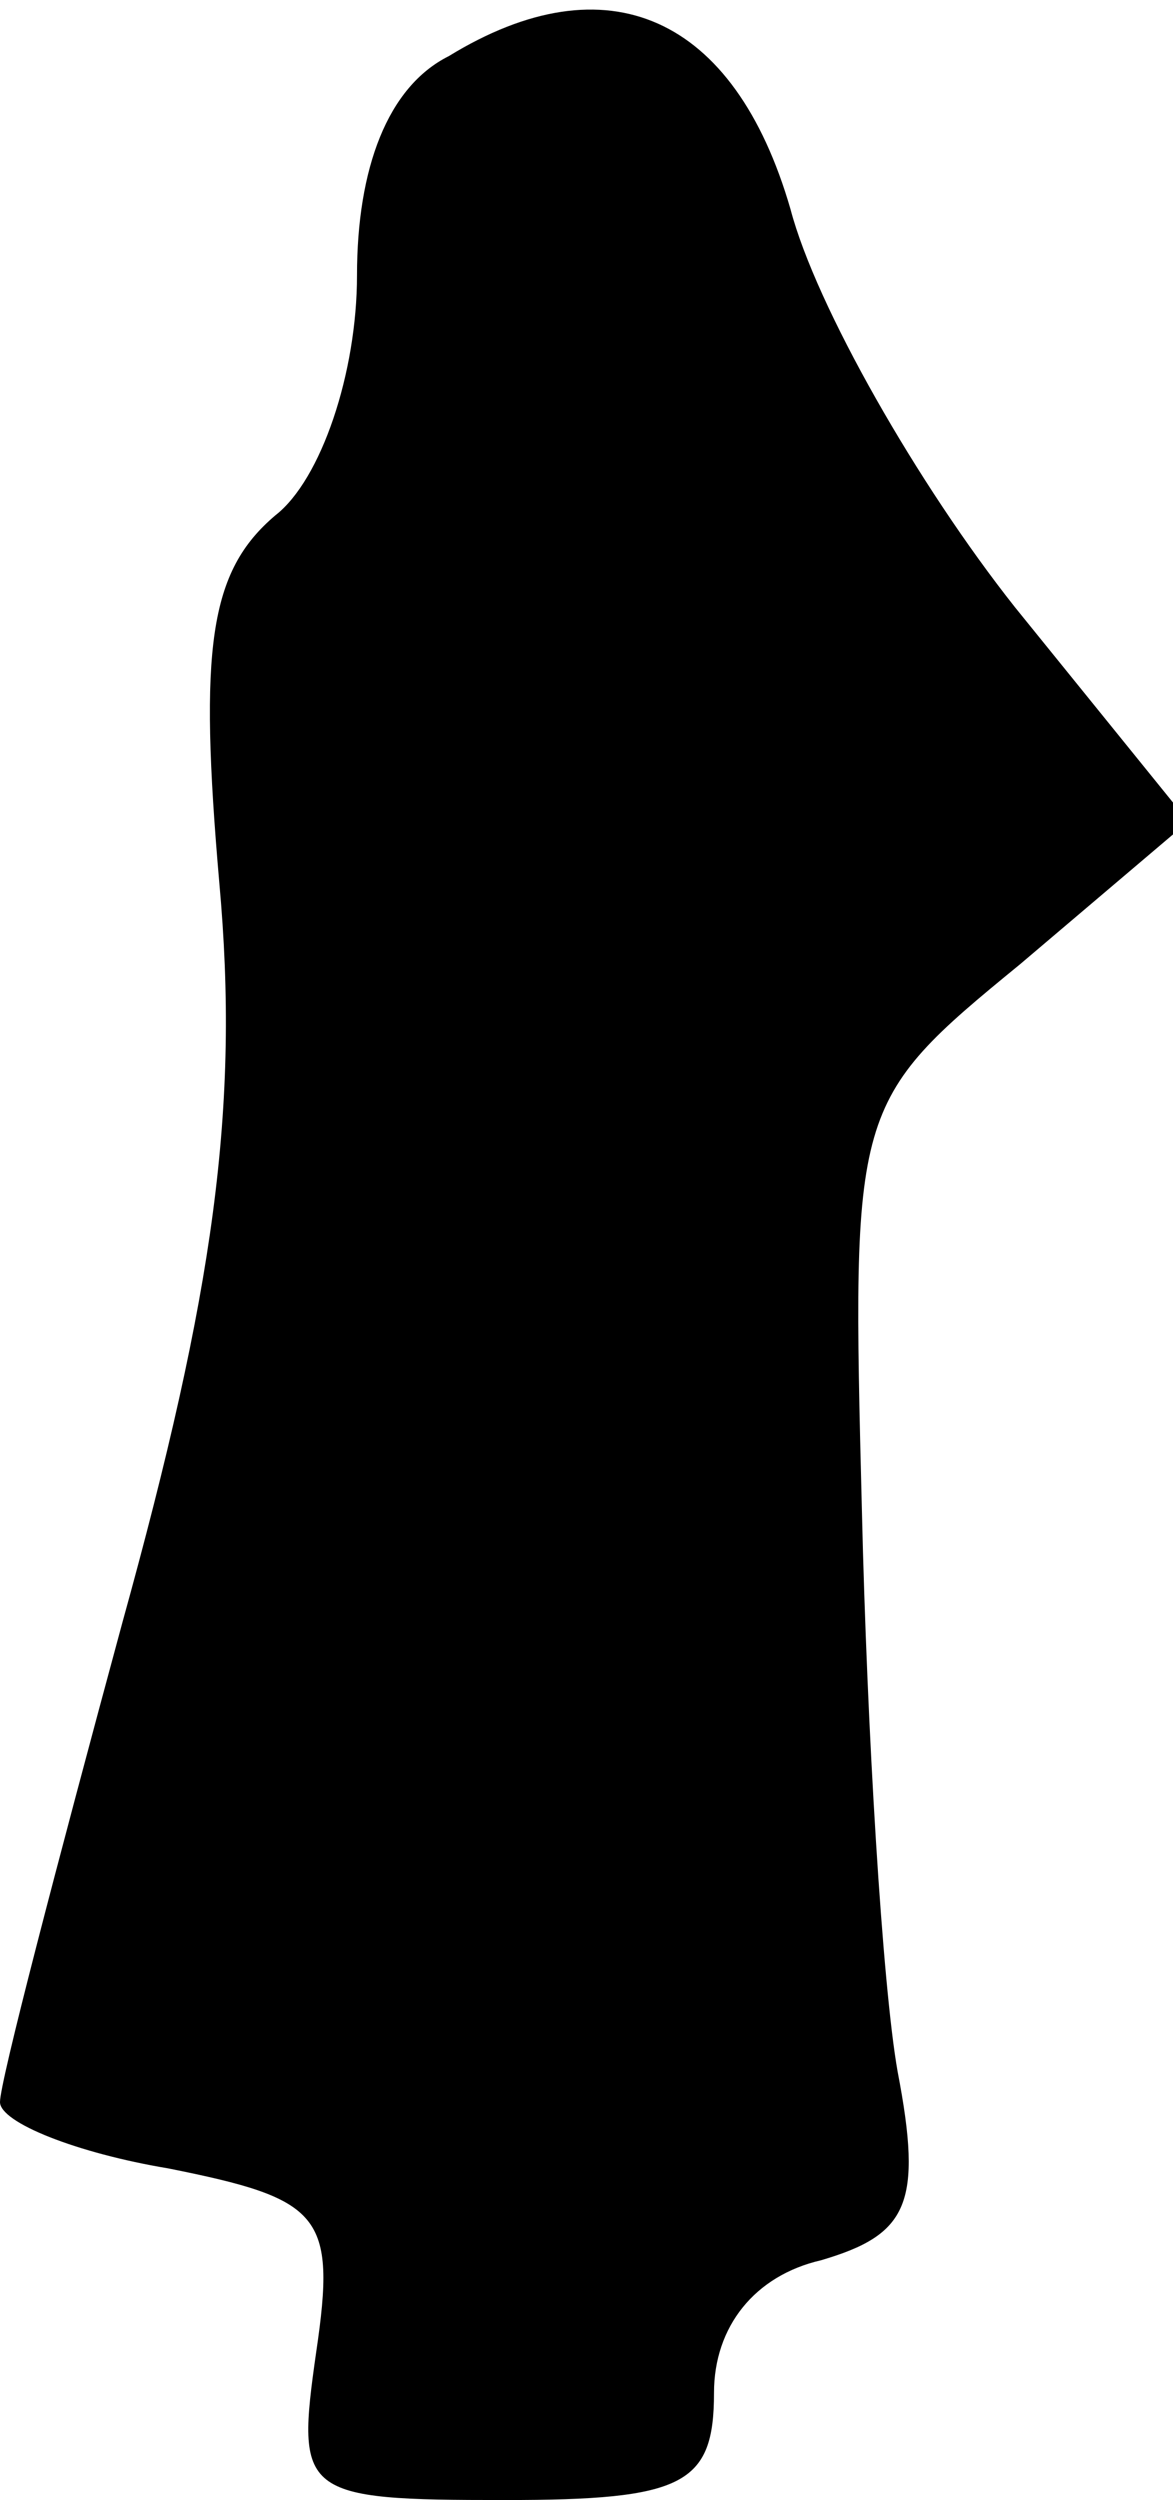 <?xml version="1.0" standalone="no"?>
<!DOCTYPE svg PUBLIC "-//W3C//DTD SVG 20010904//EN"
 "http://www.w3.org/TR/2001/REC-SVG-20010904/DTD/svg10.dtd">
<svg version="1.0" xmlns="http://www.w3.org/2000/svg"
 width="23pt" height="49pt" viewBox="0 0 23 49"
 preserveAspectRatio="xMidYMid meet">
<g transform="translate(0,49) scale(0.1,-0.1)"
fill="#000000" stroke="none">
<path fill="#000000" stroke="none" d="M88 479 c-12 -6 -18 -22 -18 -43 0 -19
-7 -40 -16 -47 -13 -11 -15 -26 -11 -72 4 -44 -1 -80 -19 -145 -13 -48 -24
-90 -24 -94 0 -4 15 -10 33 -13 30 -6 33 -9 29 -36 -4 -28 -3 -29 37 -29 35 0
41 3 41 21 0 13 8 23 21 26 17 5 20 11 15 37 -3 17 -6 67 -7 110 -2 79 -2 80
31 107 l33 28 -34 42 c-19 24 -39 59 -44 78 -11 38 -36 49 -67 30z"/>
</g>
</svg>

